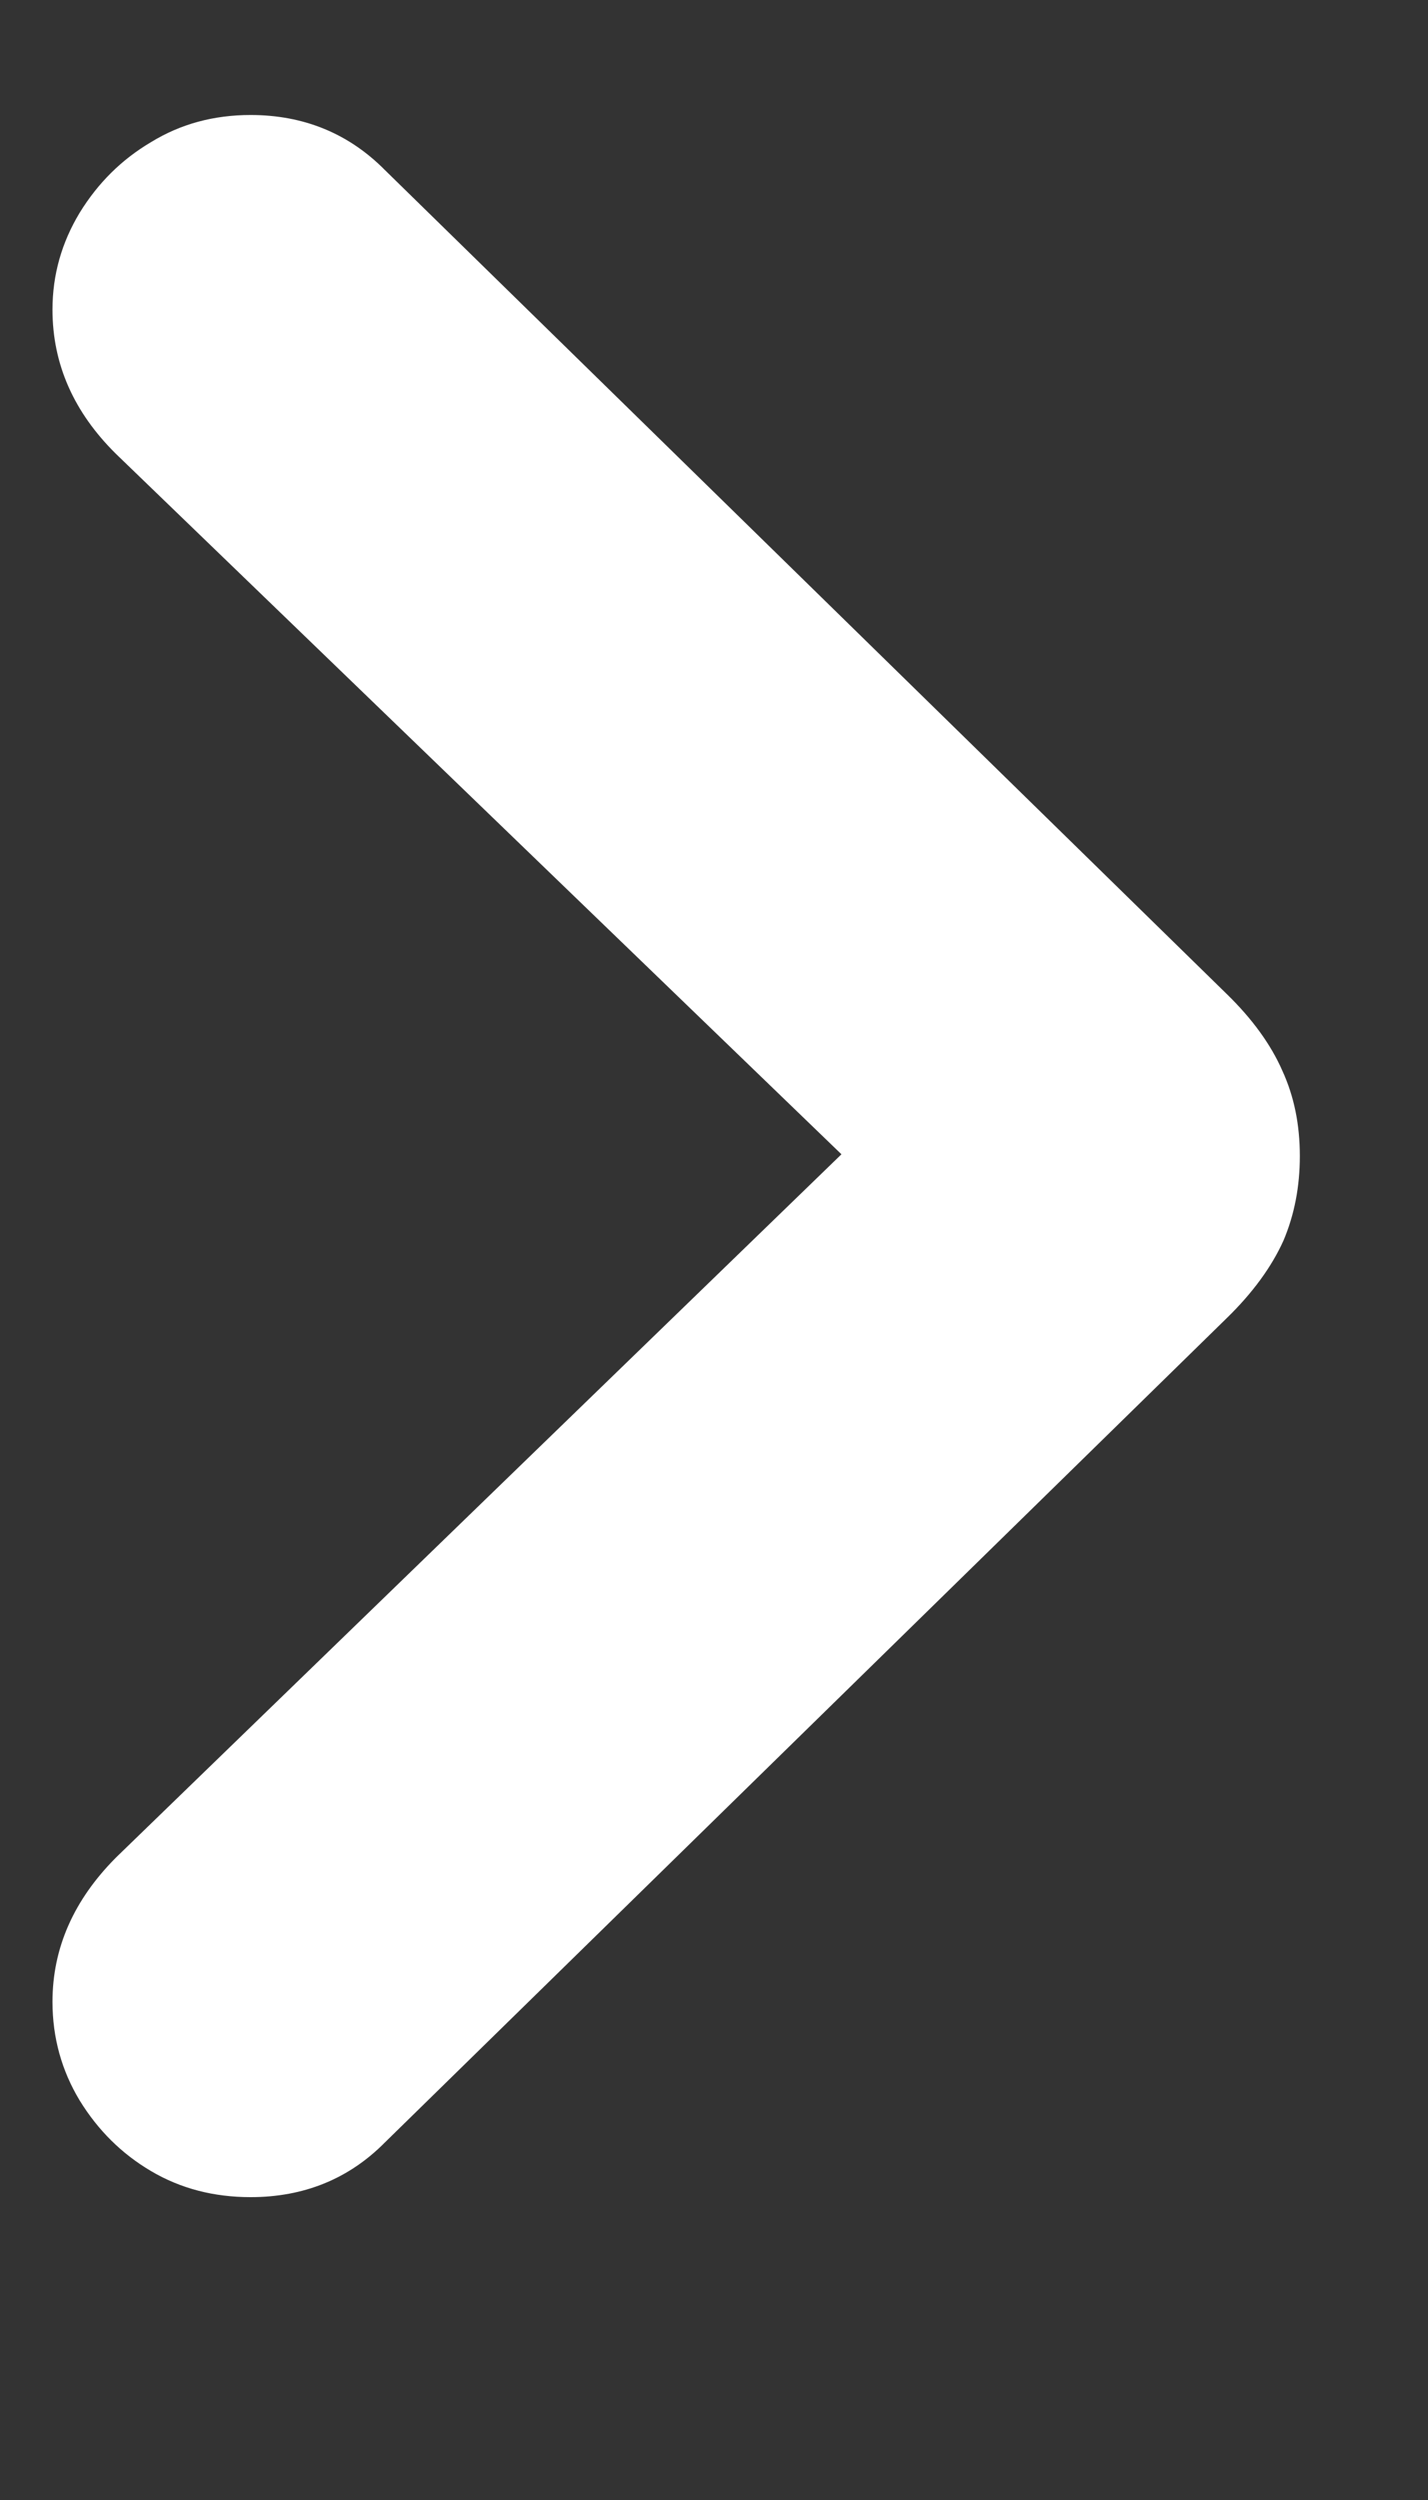 <svg width="4" height="7" viewBox="0 0 4 7" fill="none" xmlns="http://www.w3.org/2000/svg">
<rect x="0" y="0" width="4" height="7" fill="#333333" stroke="none"/>
<path d="M3.641 3.237C3.641 3.149 3.625 3.07 3.592 2.998C3.56 2.925 3.508 2.853 3.436 2.783L1.078 0.476C0.977 0.374 0.851 0.322 0.702 0.322C0.599 0.322 0.506 0.347 0.423 0.398C0.34 0.447 0.274 0.513 0.223 0.596C0.173 0.679 0.147 0.769 0.147 0.867C0.147 1.02 0.207 1.155 0.326 1.272L2.357 3.232L0.326 5.2C0.207 5.319 0.147 5.454 0.147 5.605C0.147 5.706 0.173 5.798 0.223 5.881C0.274 5.964 0.34 6.03 0.423 6.079C0.506 6.128 0.599 6.152 0.702 6.152C0.851 6.152 0.977 6.101 1.078 5.999L3.436 3.691C3.509 3.62 3.562 3.547 3.595 3.474C3.626 3.401 3.641 3.322 3.641 3.237Z" fill="white"/>
</svg>
